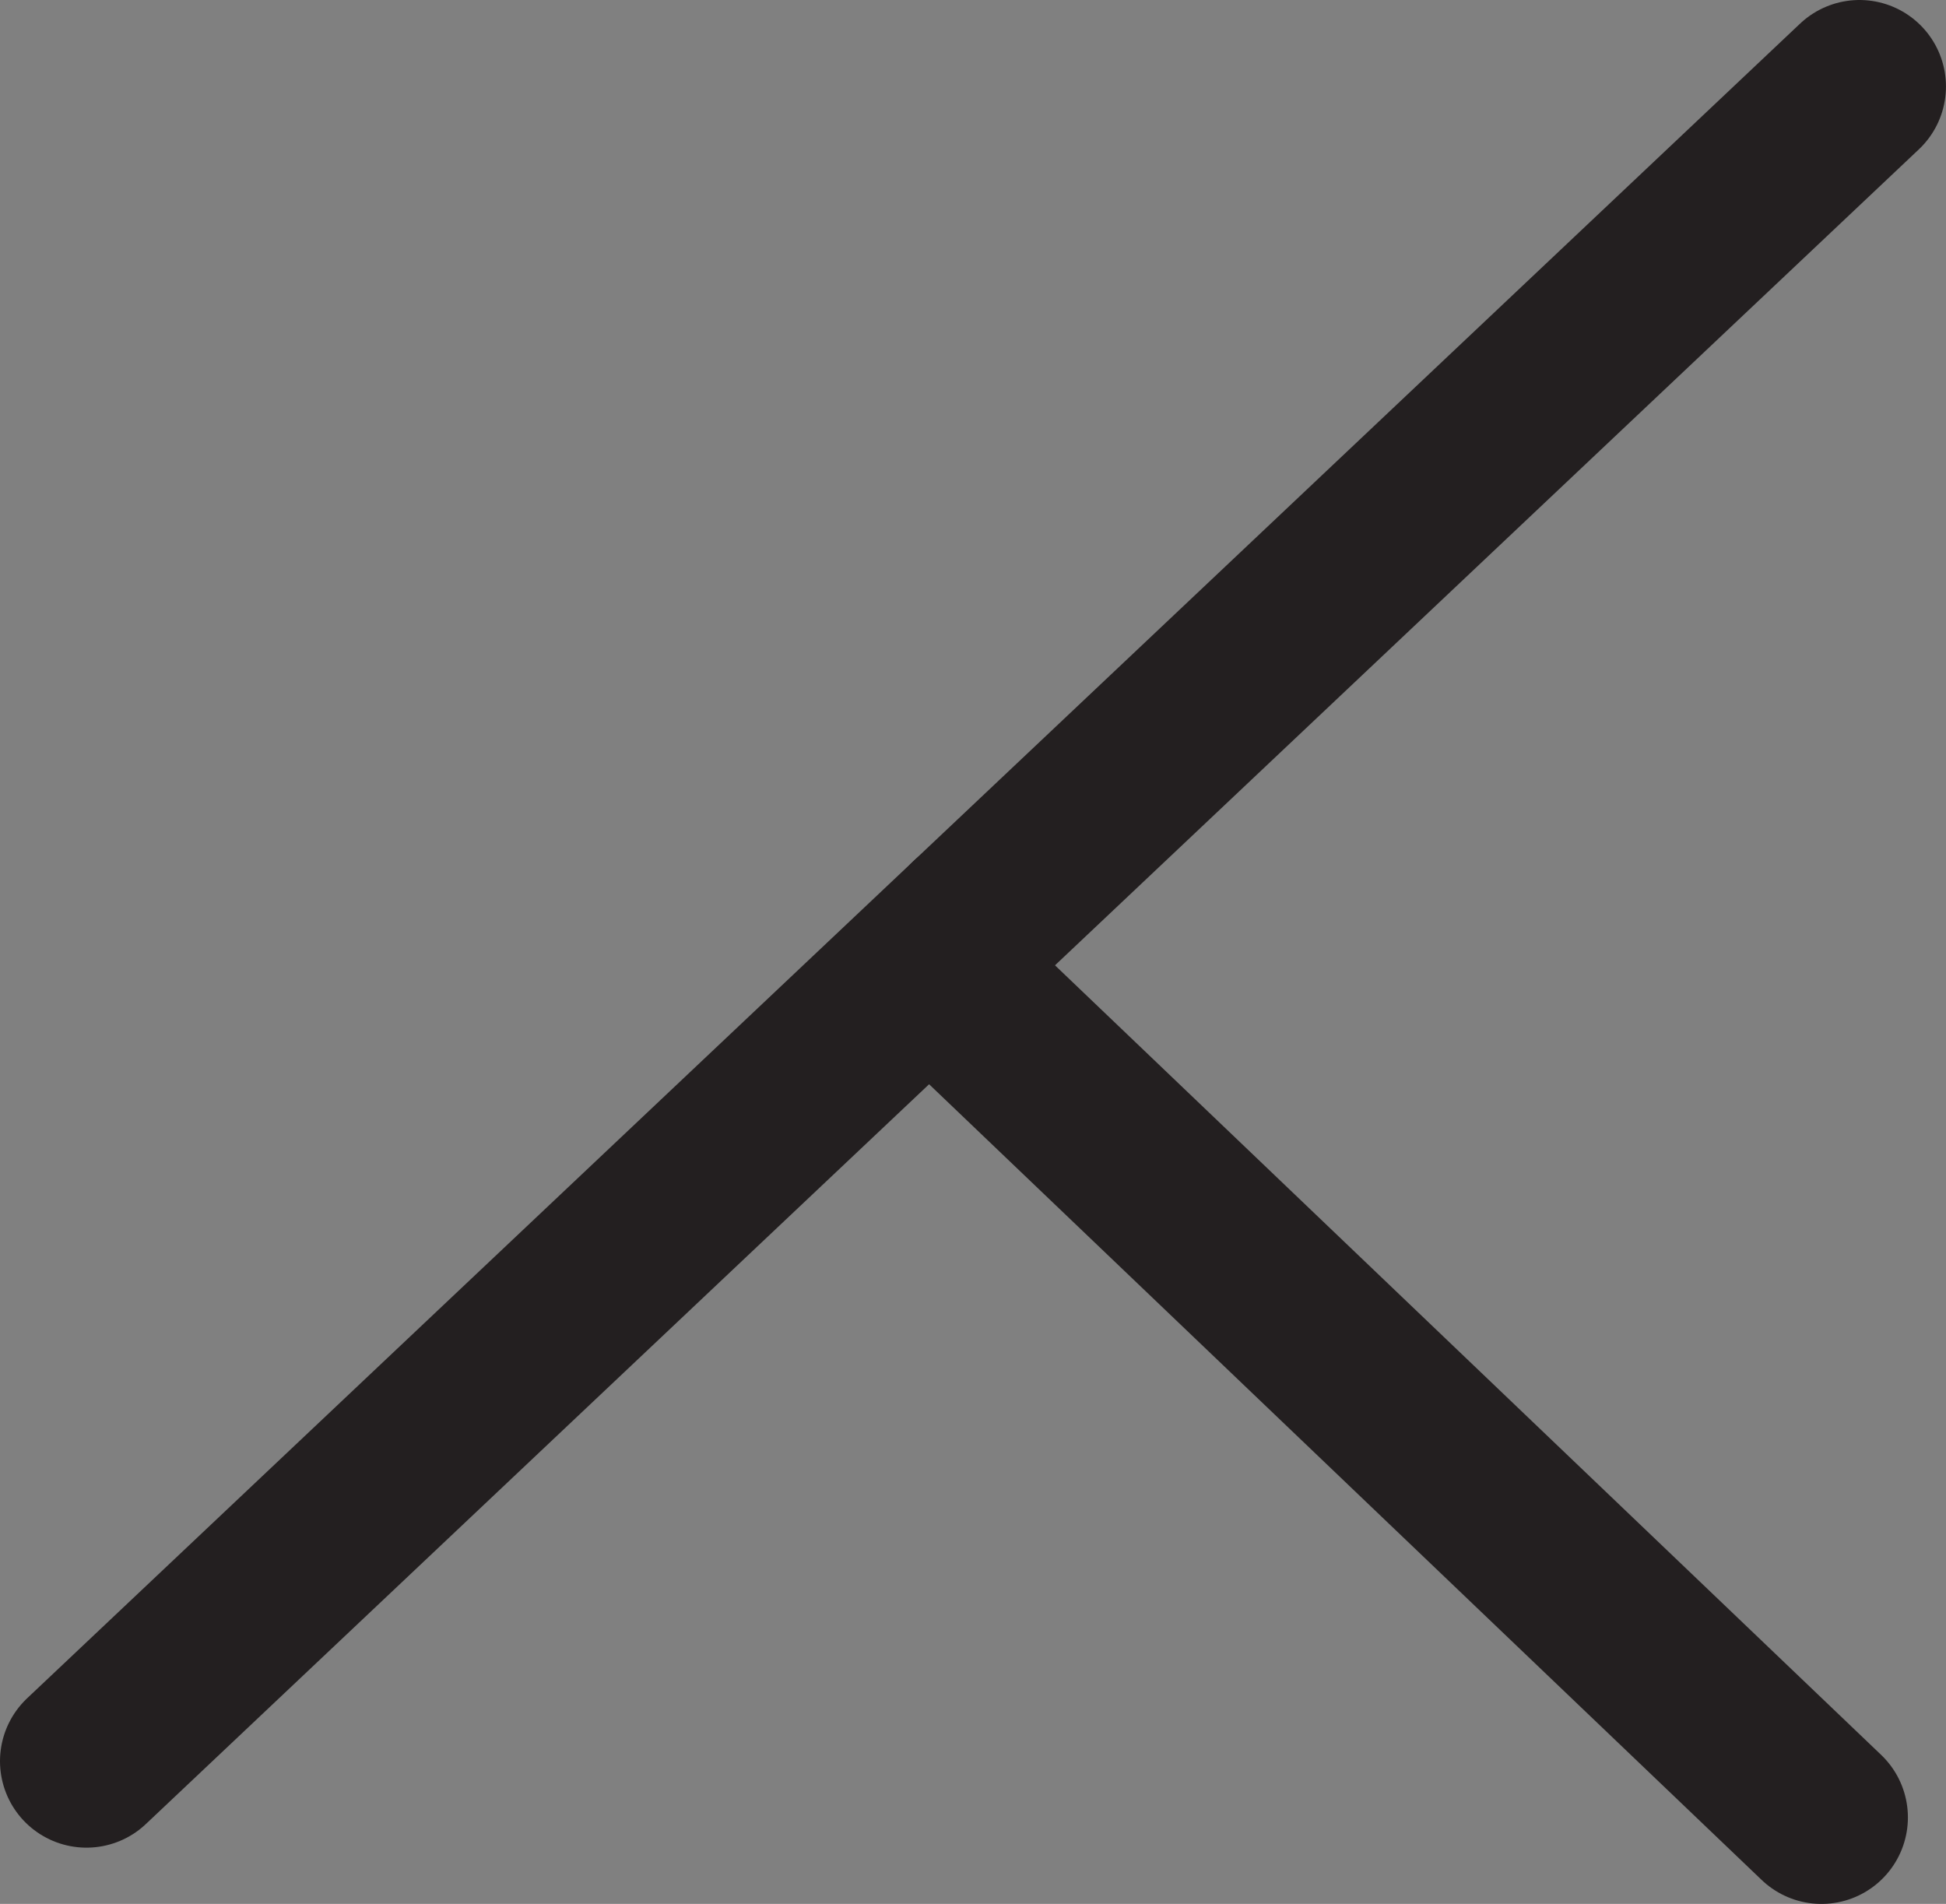<?xml version="1.0" encoding="UTF-8"?>
<svg id="Layer_1" data-name="Layer 1" xmlns="http://www.w3.org/2000/svg" viewBox="0 0 450.03 440.29">
  <rect x="0" y="0" width="450.03" height="440.29" fill="#808080" stroke="none"/>
  <defs>
    <style>
      .cls-1 {
        fill: #fff;
        stroke: #231f20;
        stroke-linecap: round;
        stroke-miterlimit: 10;
        stroke-width: 40px;
      }
    </style>
  </defs>
  <path class="cls-1" d="M225.01,213.64c68.34-64.55,136.68-129.09,205.01-193.64"/>
  <path class="cls-1" d="M217.35,225.45c67.96,64.95,135.91,129.89,203.87,194.84"/>
  <path class="cls-1" d="M20,407.28c68.34-64.55,136.68-129.09,205.01-193.64"/>
</svg>